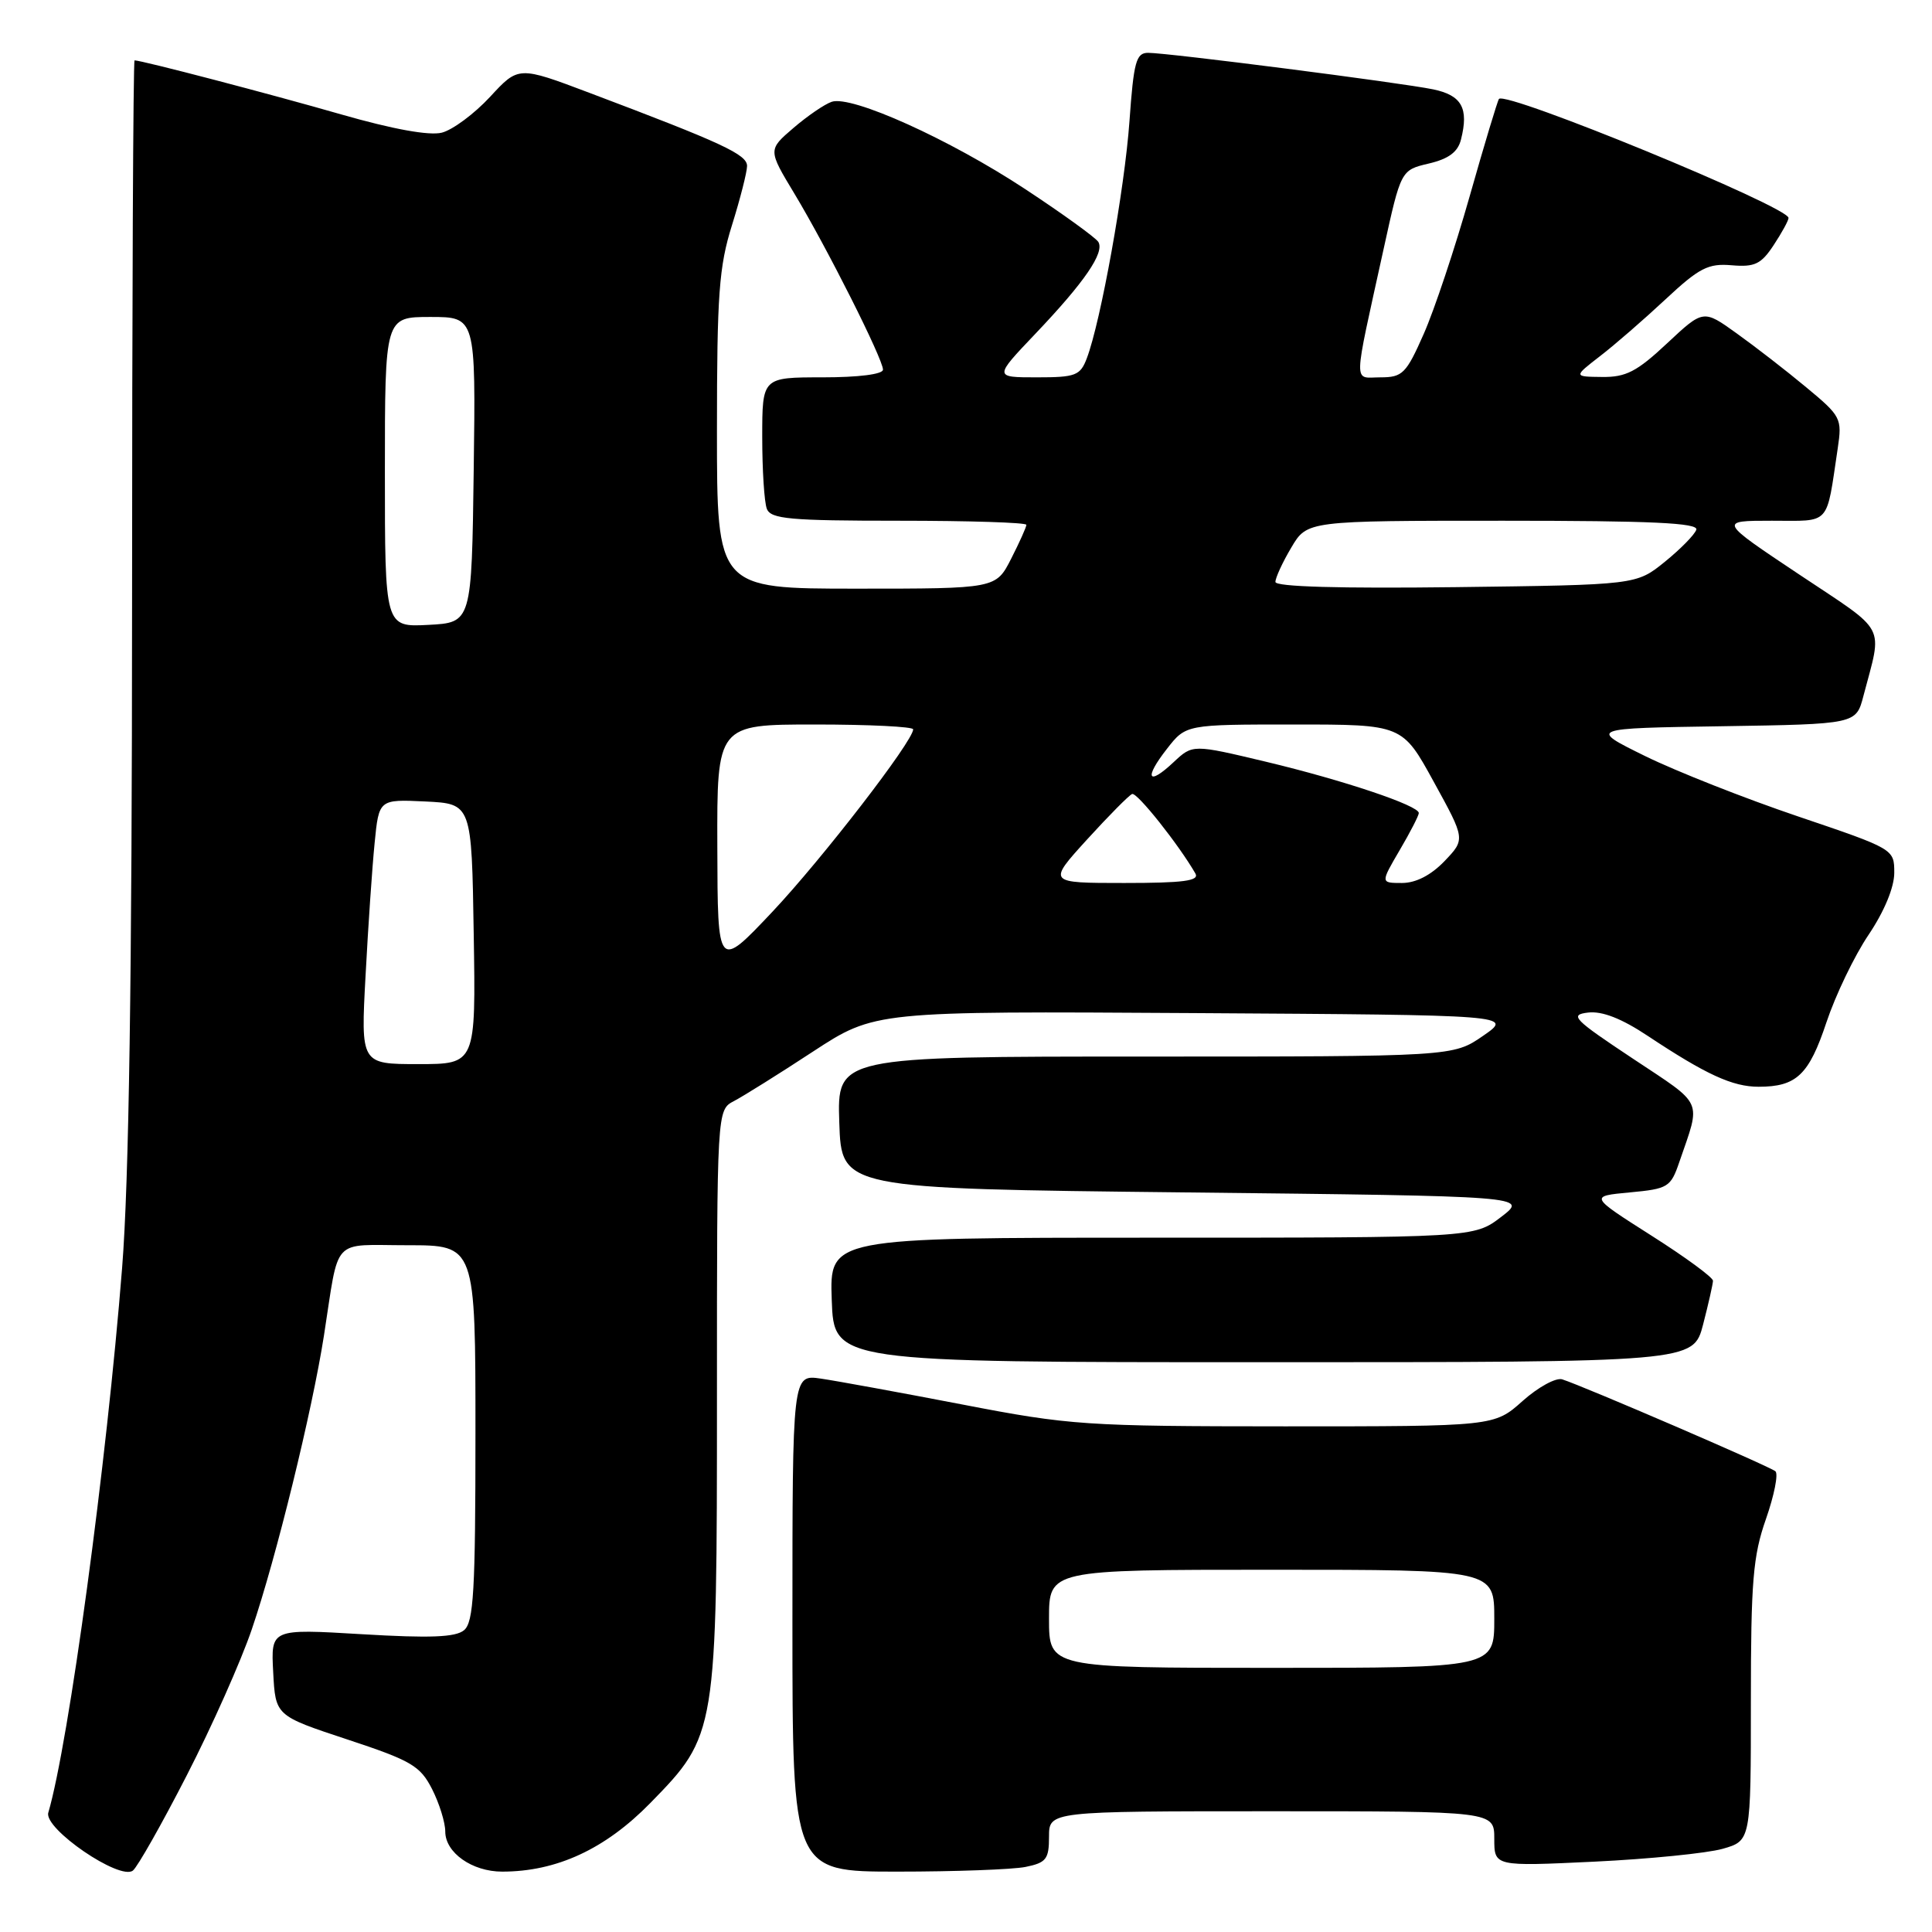 <?xml version="1.0" encoding="UTF-8" standalone="no"?>
<!DOCTYPE svg PUBLIC "-//W3C//DTD SVG 1.1//EN" "http://www.w3.org/Graphics/SVG/1.1/DTD/svg11.dtd" >
<svg xmlns="http://www.w3.org/2000/svg" xmlns:xlink="http://www.w3.org/1999/xlink" version="1.1" viewBox="0 0 256 256">
 <g >
 <path fill="currentColor"
d=" M 24.75 235.24 C 28.07 228.78 31.95 220.07 33.37 215.88 C 36.59 206.44 41.36 186.98 42.92 177.00 C 45.00 163.68 43.78 165.00 54.02 165.00 C 63.00 165.00 63.00 165.00 63.00 189.88 C 63.00 210.82 62.76 214.95 61.49 216.01 C 60.36 216.95 57.00 217.08 47.94 216.54 C 35.89 215.82 35.89 215.82 36.20 221.58 C 36.50 227.34 36.50 227.34 46.00 230.48 C 54.51 233.29 55.68 233.98 57.25 237.06 C 58.21 238.95 59.00 241.49 59.00 242.69 C 59.00 245.49 62.56 248.00 66.54 248.00 C 73.75 248.00 80.19 245.02 86.16 238.92 C 94.97 229.91 95.00 229.74 95.00 184.85 C 95.00 147.07 95.00 147.07 97.25 145.90 C 98.49 145.25 103.20 142.31 107.71 139.35 C 115.93 133.98 115.93 133.98 158.21 134.24 C 200.50 134.50 200.50 134.50 196.52 137.25 C 192.54 140.00 192.54 140.00 151.73 140.00 C 110.92 140.00 110.92 140.00 111.21 148.75 C 111.50 157.50 111.50 157.50 157.00 158.00 C 202.50 158.50 202.50 158.50 198.91 161.25 C 195.31 164.00 195.31 164.00 152.62 164.00 C 109.92 164.00 109.92 164.00 110.21 172.25 C 110.50 180.50 110.50 180.50 167.43 180.50 C 224.37 180.50 224.37 180.50 225.67 175.50 C 226.38 172.75 226.97 170.14 226.98 169.71 C 226.99 169.27 223.31 166.57 218.80 163.71 C 210.61 158.50 210.61 158.50 215.96 158.00 C 221.02 157.53 221.38 157.31 222.51 154.00 C 225.41 145.56 225.87 146.59 216.39 140.29 C 208.48 135.04 207.92 134.47 210.43 134.17 C 212.30 133.95 214.88 134.96 218.35 137.27 C 226.07 142.39 229.57 144.00 233.02 144.00 C 238.04 144.00 239.69 142.44 242.01 135.47 C 243.21 131.87 245.72 126.64 247.60 123.86 C 249.68 120.76 251.00 117.58 251.00 115.65 C 251.00 112.50 250.97 112.49 238.25 108.18 C 231.24 105.81 222.12 102.21 218.00 100.19 C 210.50 96.50 210.50 96.50 228.22 96.23 C 245.94 95.95 245.94 95.95 246.91 92.23 C 249.45 82.54 250.22 84.00 238.43 76.14 C 227.72 69.00 227.72 69.00 234.78 69.00 C 242.68 69.00 241.95 69.80 243.51 59.40 C 244.10 55.44 243.96 55.15 239.31 51.30 C 236.67 49.10 232.52 45.89 230.10 44.16 C 225.70 41.00 225.70 41.00 220.89 45.50 C 216.90 49.24 215.44 49.99 212.29 49.95 C 208.50 49.91 208.50 49.91 212.00 47.20 C 213.93 45.72 217.83 42.33 220.68 39.67 C 225.17 35.48 226.35 34.88 229.46 35.15 C 232.52 35.41 233.36 35.00 235.02 32.48 C 236.10 30.84 236.99 29.22 236.99 28.88 C 237.01 27.41 199.54 12.01 198.62 13.11 C 198.44 13.32 196.69 19.12 194.74 26.00 C 192.79 32.88 190.05 41.09 188.65 44.25 C 186.33 49.51 185.84 50.00 182.92 50.00 C 179.28 50.00 179.24 51.67 183.33 33.02 C 185.63 22.54 185.63 22.54 189.32 21.67 C 191.96 21.05 193.18 20.14 193.59 18.48 C 194.64 14.33 193.69 12.63 189.90 11.84 C 185.64 10.96 154.77 7.00 152.13 7.00 C 150.54 7.00 150.22 8.18 149.66 16.06 C 149.02 25.04 145.86 42.60 144.01 47.47 C 143.14 49.77 142.53 50.00 137.37 50.00 C 131.70 50.00 131.70 50.00 137.17 44.25 C 143.71 37.38 146.40 33.46 145.53 32.05 C 145.18 31.49 140.83 28.34 135.85 25.06 C 125.82 18.45 112.81 12.58 110.20 13.49 C 109.26 13.81 106.98 15.37 105.13 16.96 C 101.76 19.85 101.76 19.85 105.27 25.67 C 109.56 32.79 117.00 47.58 117.00 48.98 C 117.00 49.59 113.78 50.00 109.00 50.00 C 101.00 50.00 101.00 50.00 101.00 57.92 C 101.00 62.27 101.27 66.55 101.61 67.42 C 102.13 68.77 104.63 69.00 119.11 69.00 C 128.40 69.00 136.00 69.24 136.00 69.54 C 136.00 69.84 135.09 71.86 133.98 74.04 C 131.96 78.00 131.96 78.00 113.48 78.00 C 95.00 78.00 95.00 78.00 95.00 57.09 C 95.00 39.02 95.27 35.32 96.99 29.84 C 98.08 26.35 98.98 22.82 98.99 22.00 C 99.00 20.47 95.72 18.95 78.10 12.30 C 68.70 8.75 68.70 8.75 64.93 12.84 C 62.85 15.08 59.97 17.22 58.54 17.58 C 56.87 18.00 52.04 17.12 45.21 15.16 C 35.83 12.46 18.78 8.00 17.83 8.00 C 17.65 8.00 17.50 40.29 17.50 79.75 C 17.49 129.73 17.09 156.51 16.18 168.00 C 14.13 193.97 9.12 230.91 6.40 240.19 C 5.78 242.31 15.88 249.22 17.61 247.86 C 18.22 247.38 21.44 241.70 24.75 235.24 Z  M 135.88 247.38 C 138.63 246.82 139.00 246.35 139.00 243.38 C 139.00 240.00 139.00 240.00 168.50 240.00 C 198.00 240.00 198.00 240.00 198.00 243.65 C 198.00 247.31 198.00 247.31 211.25 246.68 C 218.54 246.33 226.19 245.56 228.25 244.98 C 232.00 243.91 232.00 243.91 232.00 225.43 C 232.00 209.53 232.28 206.16 234.00 201.27 C 235.09 198.15 235.66 195.30 235.25 194.95 C 234.51 194.31 209.90 183.70 207.00 182.77 C 206.18 182.51 203.81 183.80 201.75 185.64 C 197.99 189.00 197.99 189.00 170.25 189.00 C 143.79 188.99 141.80 188.86 127.50 186.10 C 119.25 184.51 110.81 182.97 108.75 182.67 C 105.00 182.13 105.00 182.13 105.00 215.06 C 105.00 248.00 105.00 248.00 118.88 248.00 C 126.51 248.00 134.16 247.72 135.88 247.38 Z  M 48.44 129.25 C 48.78 122.79 49.32 114.89 49.64 111.70 C 50.21 105.91 50.21 105.91 56.35 106.20 C 62.50 106.50 62.50 106.50 62.77 123.75 C 63.05 141.00 63.05 141.00 55.42 141.00 C 47.80 141.00 47.80 141.00 48.44 129.25 Z  M 95.05 112.25 C 95.00 96.00 95.00 96.00 108.00 96.00 C 115.15 96.00 121.00 96.29 121.00 96.64 C 121.00 98.19 108.95 113.80 102.35 120.81 C 95.09 128.50 95.09 128.50 95.05 112.25 Z  M 144.03 111.25 C 146.91 108.09 149.60 105.37 150.01 105.21 C 150.66 104.95 156.20 111.93 158.40 115.75 C 158.95 116.72 156.80 117.00 148.96 117.00 C 138.80 117.00 138.80 117.00 144.03 111.25 Z  M 185.46 112.66 C 186.86 110.28 188.00 108.06 188.00 107.73 C 188.00 106.74 178.02 103.39 167.77 100.94 C 158.04 98.62 158.04 98.62 155.52 100.98 C 152.09 104.21 151.55 103.15 154.63 99.22 C 157.14 96.00 157.14 96.00 171.48 96.00 C 185.82 96.00 185.82 96.00 189.99 103.61 C 194.17 111.21 194.17 111.21 191.40 114.11 C 189.61 115.97 187.61 117.00 185.77 117.00 C 182.92 117.00 182.92 117.00 185.46 112.66 Z  M 51.00 62.55 C 51.00 42.00 51.00 42.00 57.02 42.00 C 63.04 42.00 63.04 42.00 62.77 62.25 C 62.50 82.50 62.50 82.50 56.75 82.80 C 51.00 83.10 51.00 83.10 51.00 62.55 Z  M 169.00 77.11 C 169.00 76.56 169.94 74.51 171.10 72.56 C 173.20 69.00 173.20 69.00 199.18 69.00 C 218.84 69.00 225.07 69.29 224.77 70.19 C 224.55 70.85 222.67 72.76 220.60 74.44 C 216.82 77.50 216.82 77.50 192.91 77.80 C 177.54 77.99 169.00 77.75 169.00 77.11 Z  M 139.00 214.50 C 139.00 208.00 139.00 208.00 168.50 208.00 C 198.00 208.00 198.00 208.00 198.00 214.50 C 198.00 221.00 198.00 221.00 168.50 221.00 C 139.00 221.00 139.00 221.00 139.00 214.50 Z "/>
</g>
</svg>